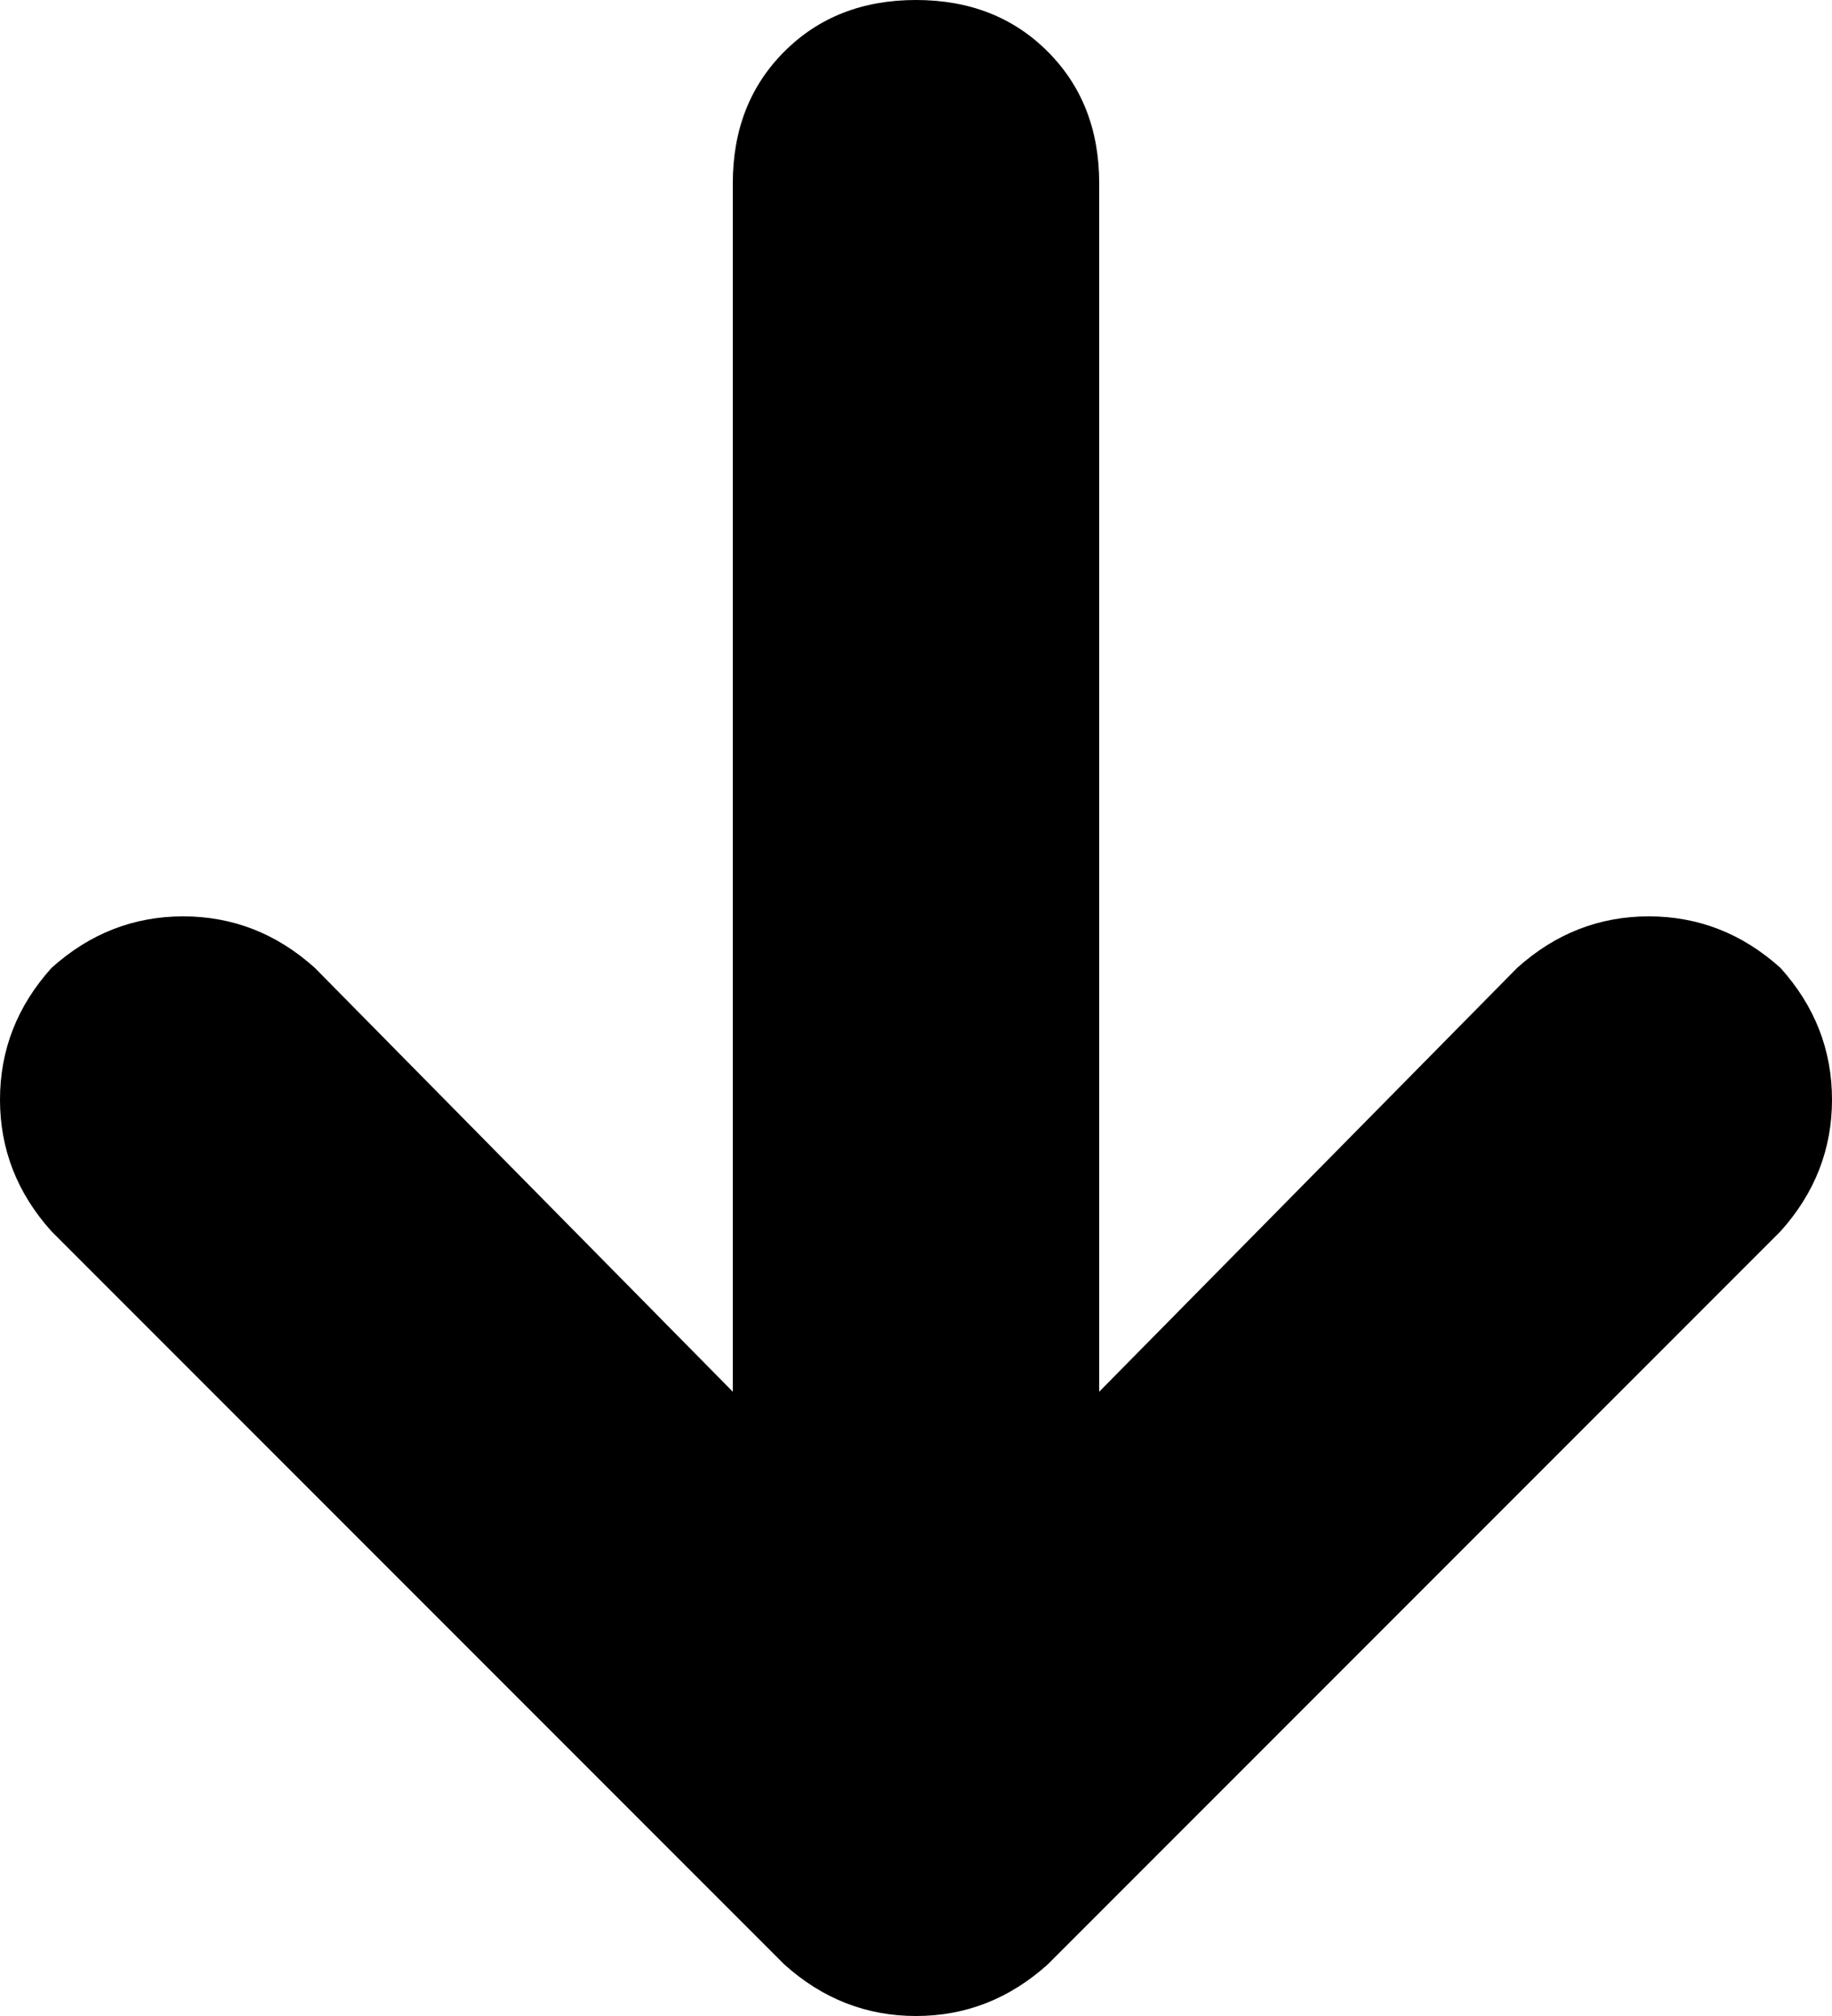 <svg xmlns="http://www.w3.org/2000/svg" viewBox="0 0 320 352">
    <path d="M 137 343 Q 147 352 160 352 L 160 352 Q 173 352 183 343 L 311 215 Q 320 205 320 192 Q 320 179 311 169 Q 301 160 288 160 Q 275 160 265 169 L 192 243 L 192 32 Q 192 18 183 9 Q 174 0 160 0 Q 146 0 137 9 Q 128 18 128 32 L 128 243 L 55 169 Q 45 160 32 160 Q 19 160 9 169 Q 0 179 0 192 Q 0 205 9 215 L 137 343 L 137 343 Z"/>
</svg>
